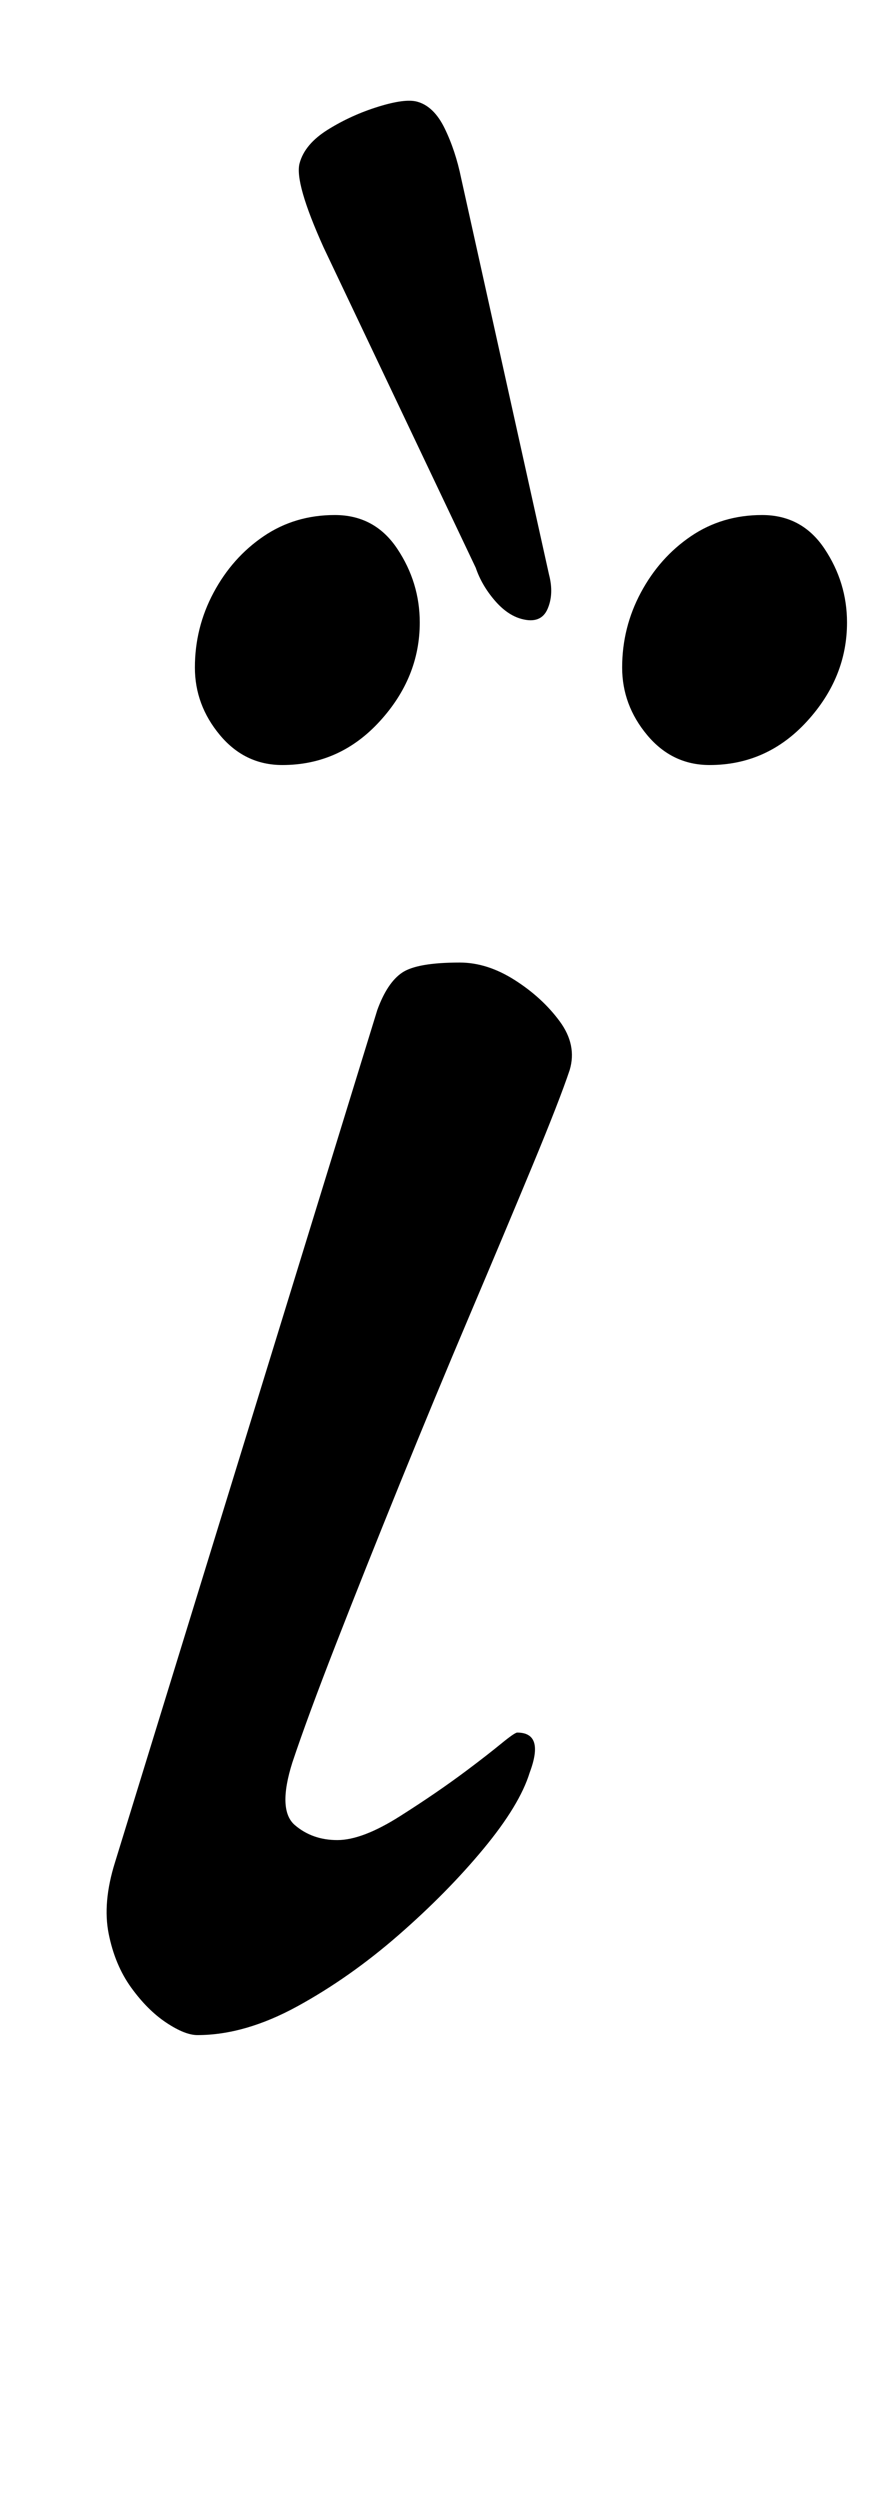 <?xml version="1.0" standalone="no"?>
<!DOCTYPE svg PUBLIC "-//W3C//DTD SVG 1.1//EN" "http://www.w3.org/Graphics/SVG/1.1/DTD/svg11.dtd" >
<svg xmlns="http://www.w3.org/2000/svg" xmlns:xlink="http://www.w3.org/1999/xlink" version="1.1" viewBox="-10 0 349 1000">
  <g transform="matrix(1 0 0 -1 0 800)">
   <path fill="currentColor"
d="M69 -14q-5 0 -12.5 5t-14 14t-9 21.5t2.5 28.5l105 341q4 11 10 15t23 4q11 0 22 -7t18 -16.5t4 -19.5q-4 -12 -15 -38.5t-25 -59.5t-28 -67.5t-25.5 -64t-17.5 -47.5q-6 -19 1 -25t17 -6t25 9.5t27 18.5q8 6 13.5 10.5t6.5 4.5q11 0 5 -16q-4 -13 -18.5 -30.5t-34 -34.5
t-40.5 -28.5t-40 -11.5zM274 494q-15 0 -25 12t-10 27q0 16 7.5 30t20 22.5t28.5 8.5t25 -13.5t9 -29.5q0 -22 -16 -39.5t-39 -17.5zM103 494q-15 0 -25 12t-10 27q0 16 7.5 30t20 22.5t28.5 8.5t25 -13.5t9 -29.5q0 -22 -16 -39.5t-39 -17.5zM198.751 552.43
q7.728 -2.071 10.377 3.948q2.649 6.021 0.599 13.818l-35.158 158.527q-2.24 10.955 -6.577 19.883q-4.337 8.929 -11.099 10.741q-4.83 1.295 -15.562 -2.041q-10.73 -3.335 -20.047 -9.121
q-9.317 -5.786 -11.389 -13.514q-1.036 -3.864 1.368 -12.274q2.405 -8.41 8.25 -21.367l60.903 -128.154q2.311 -6.831 7.424 -12.862q5.114 -6.03 10.91 -7.584z" />
  </g>

</svg>
